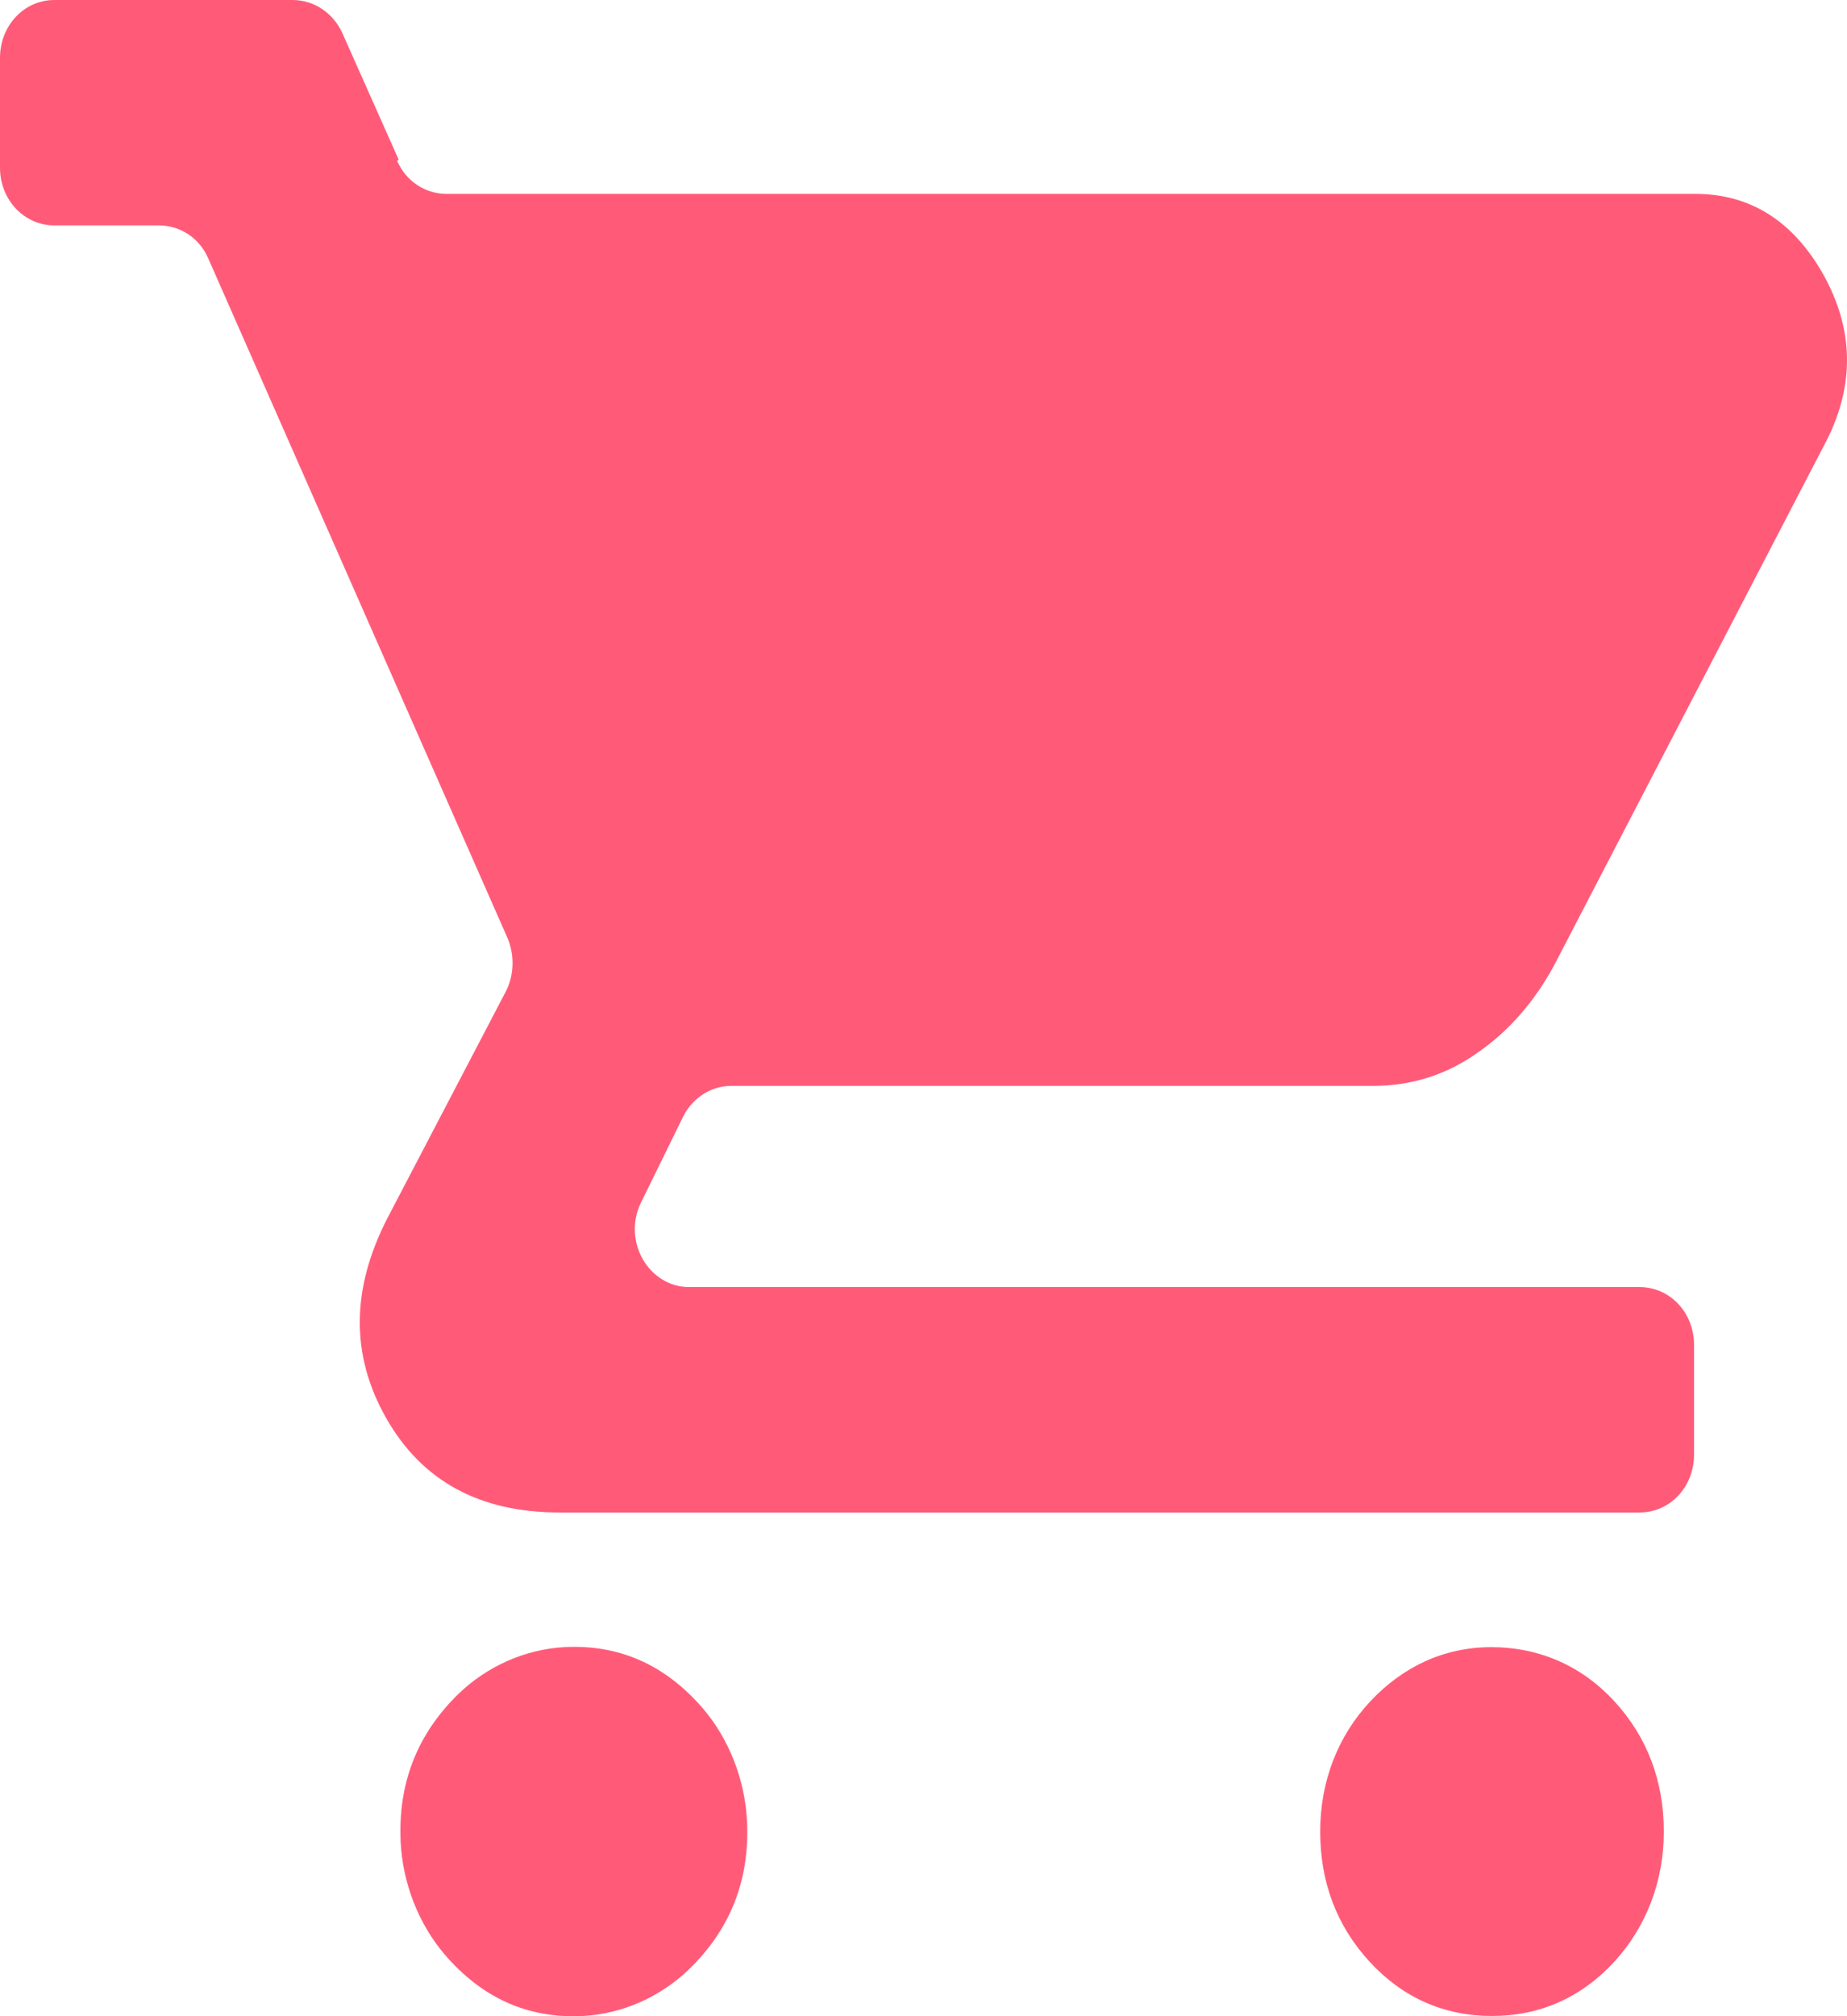 <svg width="22" height="24" viewBox="0 0 22 24" fill="none" xmlns="http://www.w3.org/2000/svg">
<path d="M6.95 23.997C6.295 24.032 5.746 23.788 5.296 23.265C4.985 22.899 4.797 22.42 4.772 21.924C4.74 21.227 4.969 20.643 5.46 20.164C5.804 19.833 6.254 19.633 6.721 19.607C7.375 19.572 7.924 19.816 8.374 20.338C8.685 20.704 8.873 21.183 8.898 21.68C8.931 22.377 8.702 22.96 8.21 23.439C7.867 23.77 7.416 23.971 6.95 23.997ZM17.771 23.997C17.198 23.997 16.707 23.779 16.314 23.352C15.921 22.925 15.725 22.403 15.725 21.802C15.725 21.201 15.938 20.661 16.323 20.251C16.707 19.842 17.198 19.607 17.763 19.607C18.328 19.607 18.836 19.825 19.229 20.251C19.621 20.678 19.818 21.201 19.818 21.802C19.818 22.403 19.605 22.934 19.237 23.343C18.836 23.779 18.344 23.997 17.771 23.997ZM4.731 1.916C4.838 2.16 5.067 2.308 5.321 2.308H20.194C20.849 2.308 21.357 2.631 21.717 3.266C22.077 3.911 22.094 4.564 21.766 5.226L18.508 11.498C18.279 11.916 17.984 12.264 17.608 12.525C17.231 12.795 16.814 12.926 16.347 12.926H8.71C8.472 12.926 8.251 13.065 8.137 13.292L7.637 14.311C7.408 14.773 7.727 15.321 8.21 15.321H19.531C19.892 15.321 20.178 15.626 20.178 16.009V17.316C20.178 17.699 19.892 18.004 19.531 18.004H6.663C5.714 18.004 5.026 17.63 4.6 16.881C4.175 16.131 4.183 15.348 4.609 14.511L6.025 11.802C6.123 11.611 6.131 11.376 6.049 11.175L2.48 3.075C2.374 2.831 2.145 2.683 1.891 2.683H0.647C0.287 2.683 0 2.378 0 1.995V0.688C0 0.305 0.287 0 0.647 0H3.487C3.741 0 3.97 0.157 4.077 0.392L4.748 1.899L4.731 1.916Z" fill="#FF5B79"/>
</svg>
